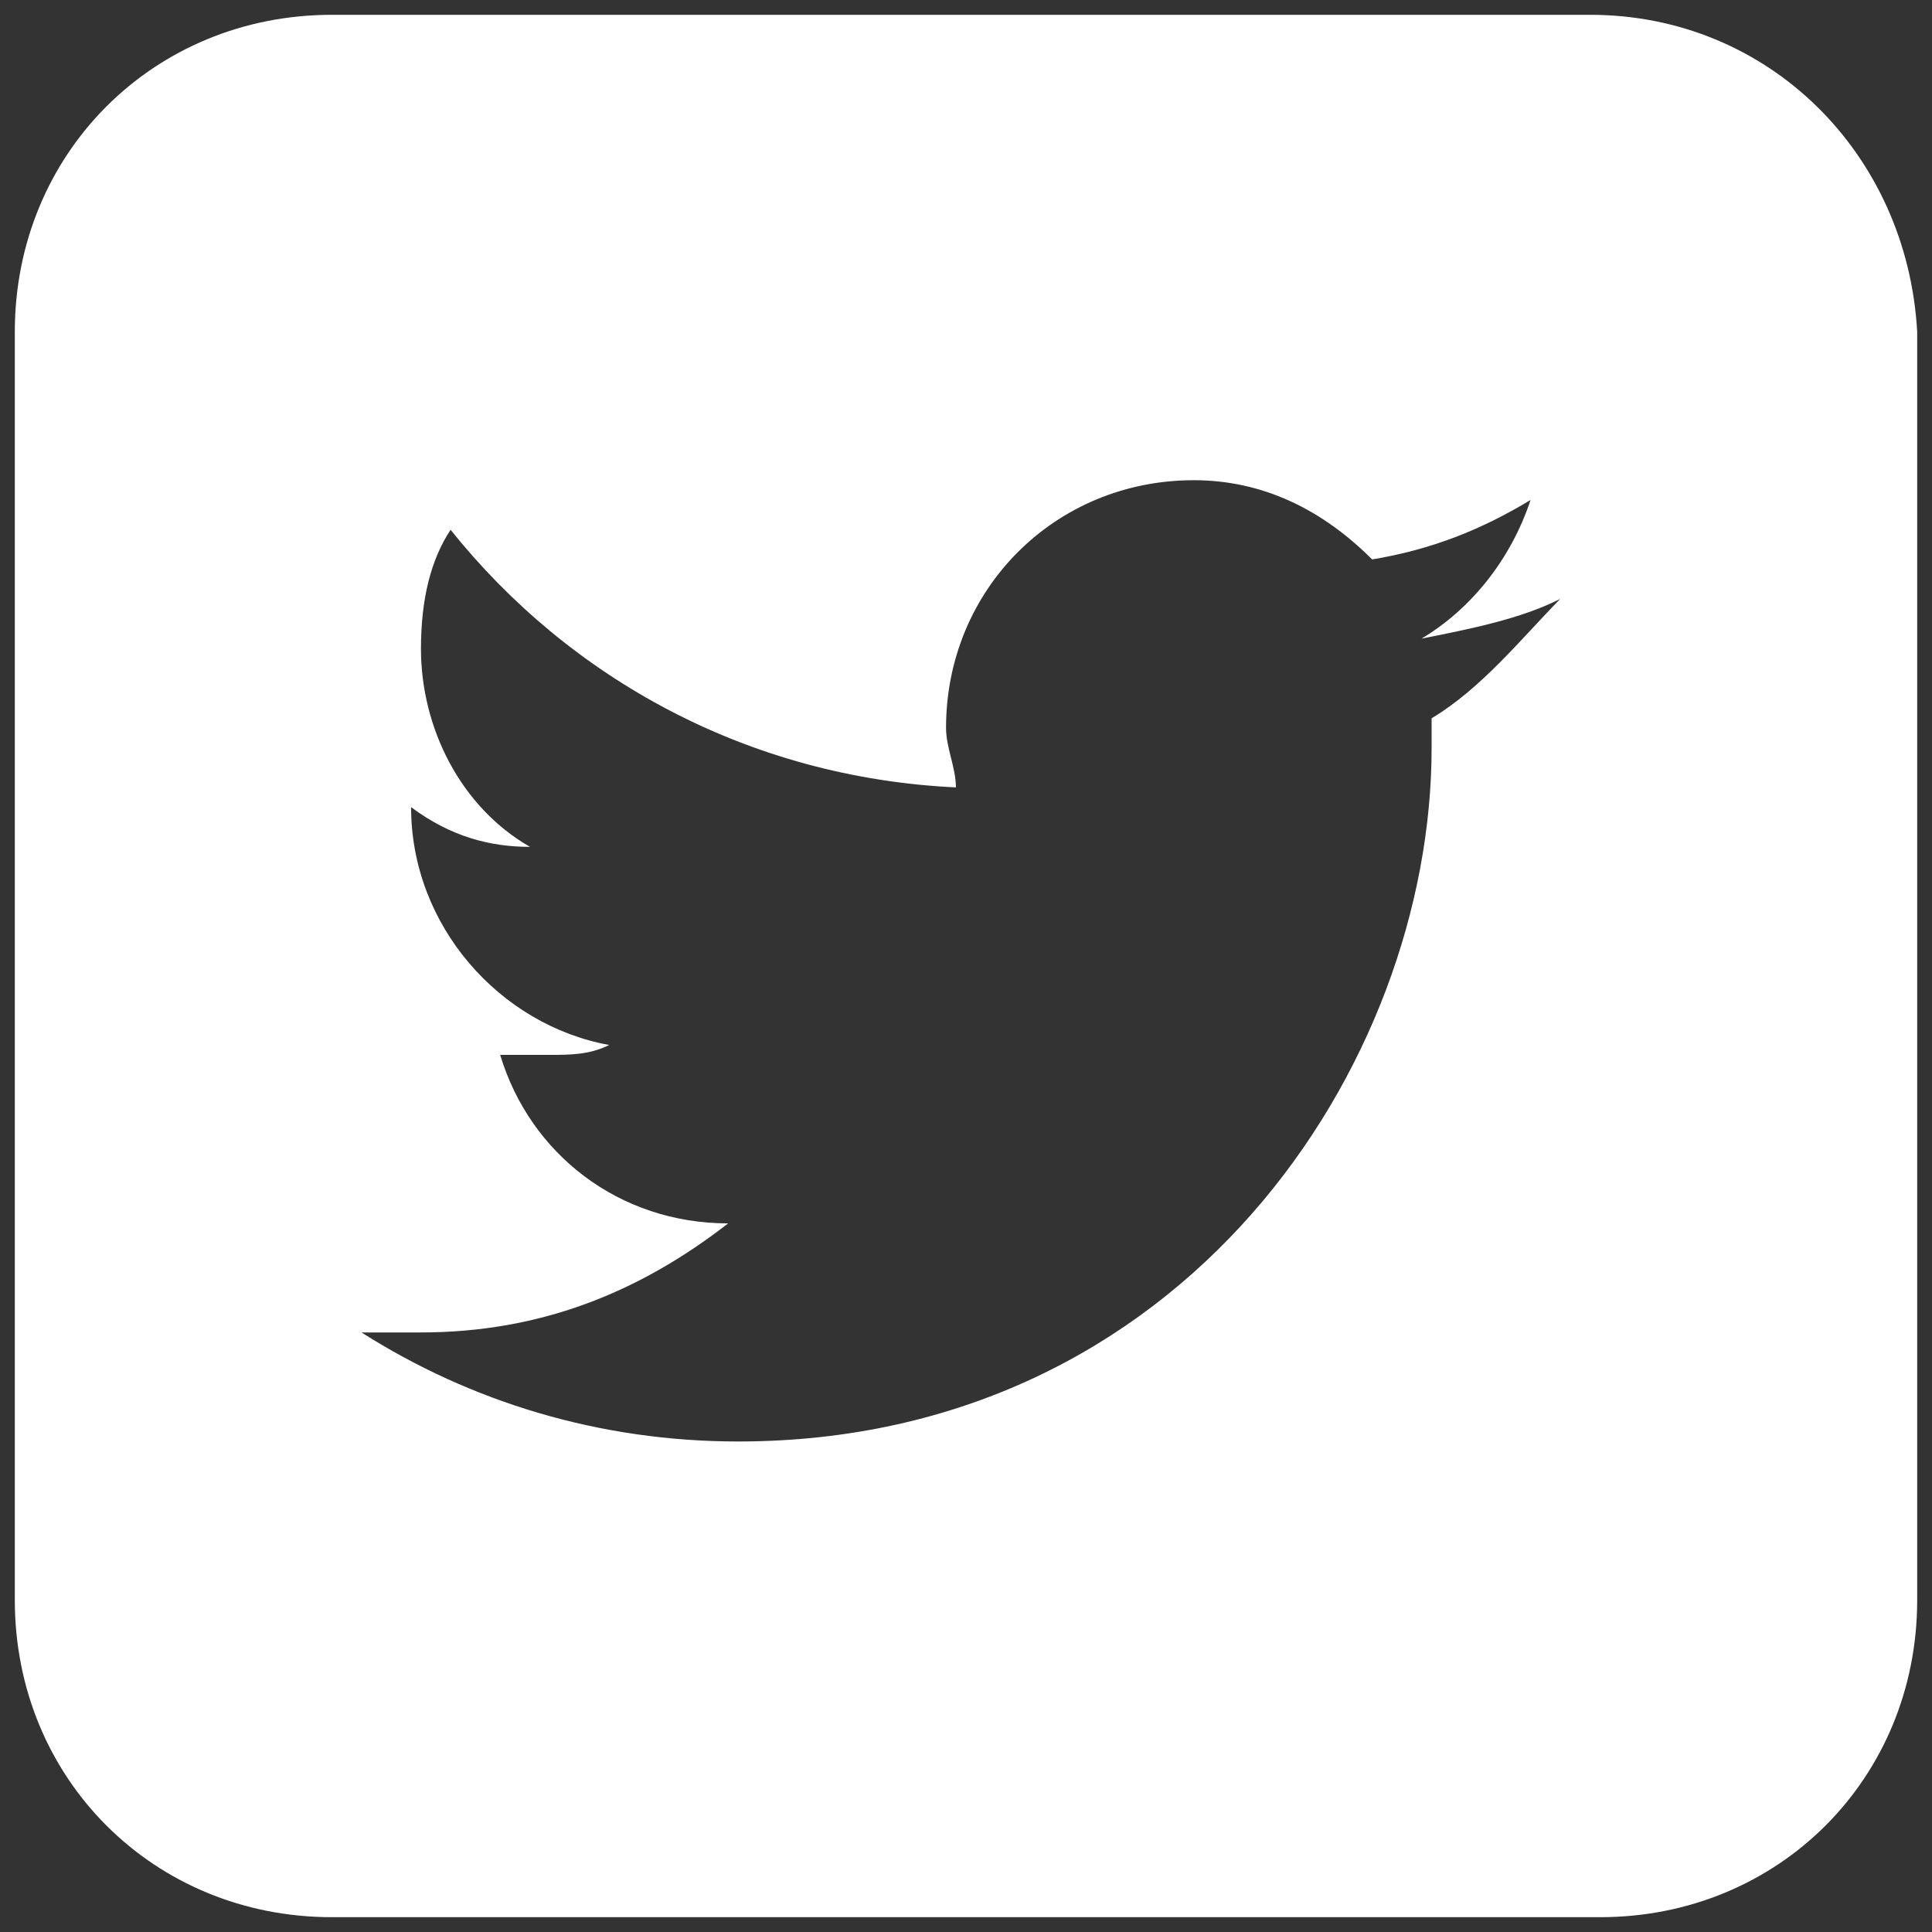 <?xml version="1.0" encoding="utf-8"?>
<!-- Generator: Adobe Illustrator 18.0.0, SVG Export Plug-In . SVG Version: 6.00 Build 0)  -->
<!DOCTYPE svg PUBLIC "-//W3C//DTD SVG 1.1//EN" "http://www.w3.org/Graphics/SVG/1.1/DTD/svg11.dtd">
<svg version="1.1" id="Ebene_1" xmlns="http://www.w3.org/2000/svg" xmlns:xlink="http://www.w3.org/1999/xlink" x="0px" y="0px"
	 viewBox="0 0 900 900" enable-background="new 0 0 900 900" xml:space="preserve">
<rect x="0" y="0" width="900" height="900" fill="#333333" stroke="none"/>
<path fill="#FFFFFF" enable-background="new    " d="M740.8,6.9H154.6C71.5,6.9,6.9,71.5,6.9,154.6v590.8
	c0,83.1,64.6,147.7,147.7,147.7h590.8c83.1,0,147.7-64.6,147.7-147.7V154.6C888.5,71.5,823.8,6.9,740.8,6.9z M666.9,334.6
	c0,4.6,0,9.2,0,13.8c0,147.7-115.4,323.1-323.1,323.1c-64.6,0-124.6-18.5-175.4-50.8c9.2,0,18.5,0,27.7,0
	c55.4,0,101.5-18.5,143.1-50.8c-50.8,0-92.3-32.3-106.2-78.5c9.2,0,13.8,0,23.1,0c9.2,0,18.5,0,27.7-4.6
	c-50.8-9.2-92.3-55.4-92.3-110.8l0,0c18.5,13.8,36.9,18.5,55.4,18.5c-32.3-18.5-50.8-55.4-50.8-92.3c0-23.1,4.6-41.5,13.8-55.4
	c55.4,69.2,138.5,115.4,235.4,120c0-9.2-4.6-18.5-4.6-27.7c0-64.6,50.8-115.4,115.4-115.4c32.3,0,60,13.8,83.1,36.9
	c27.7-4.6,50.8-13.8,73.8-27.7c-9.2,27.7-27.7,50.8-50.8,64.6c23.1-4.6,46.2-9.2,64.6-18.5C708.5,297.7,690,320.8,666.9,334.6
	L666.9,334.6z"/>
</svg>
